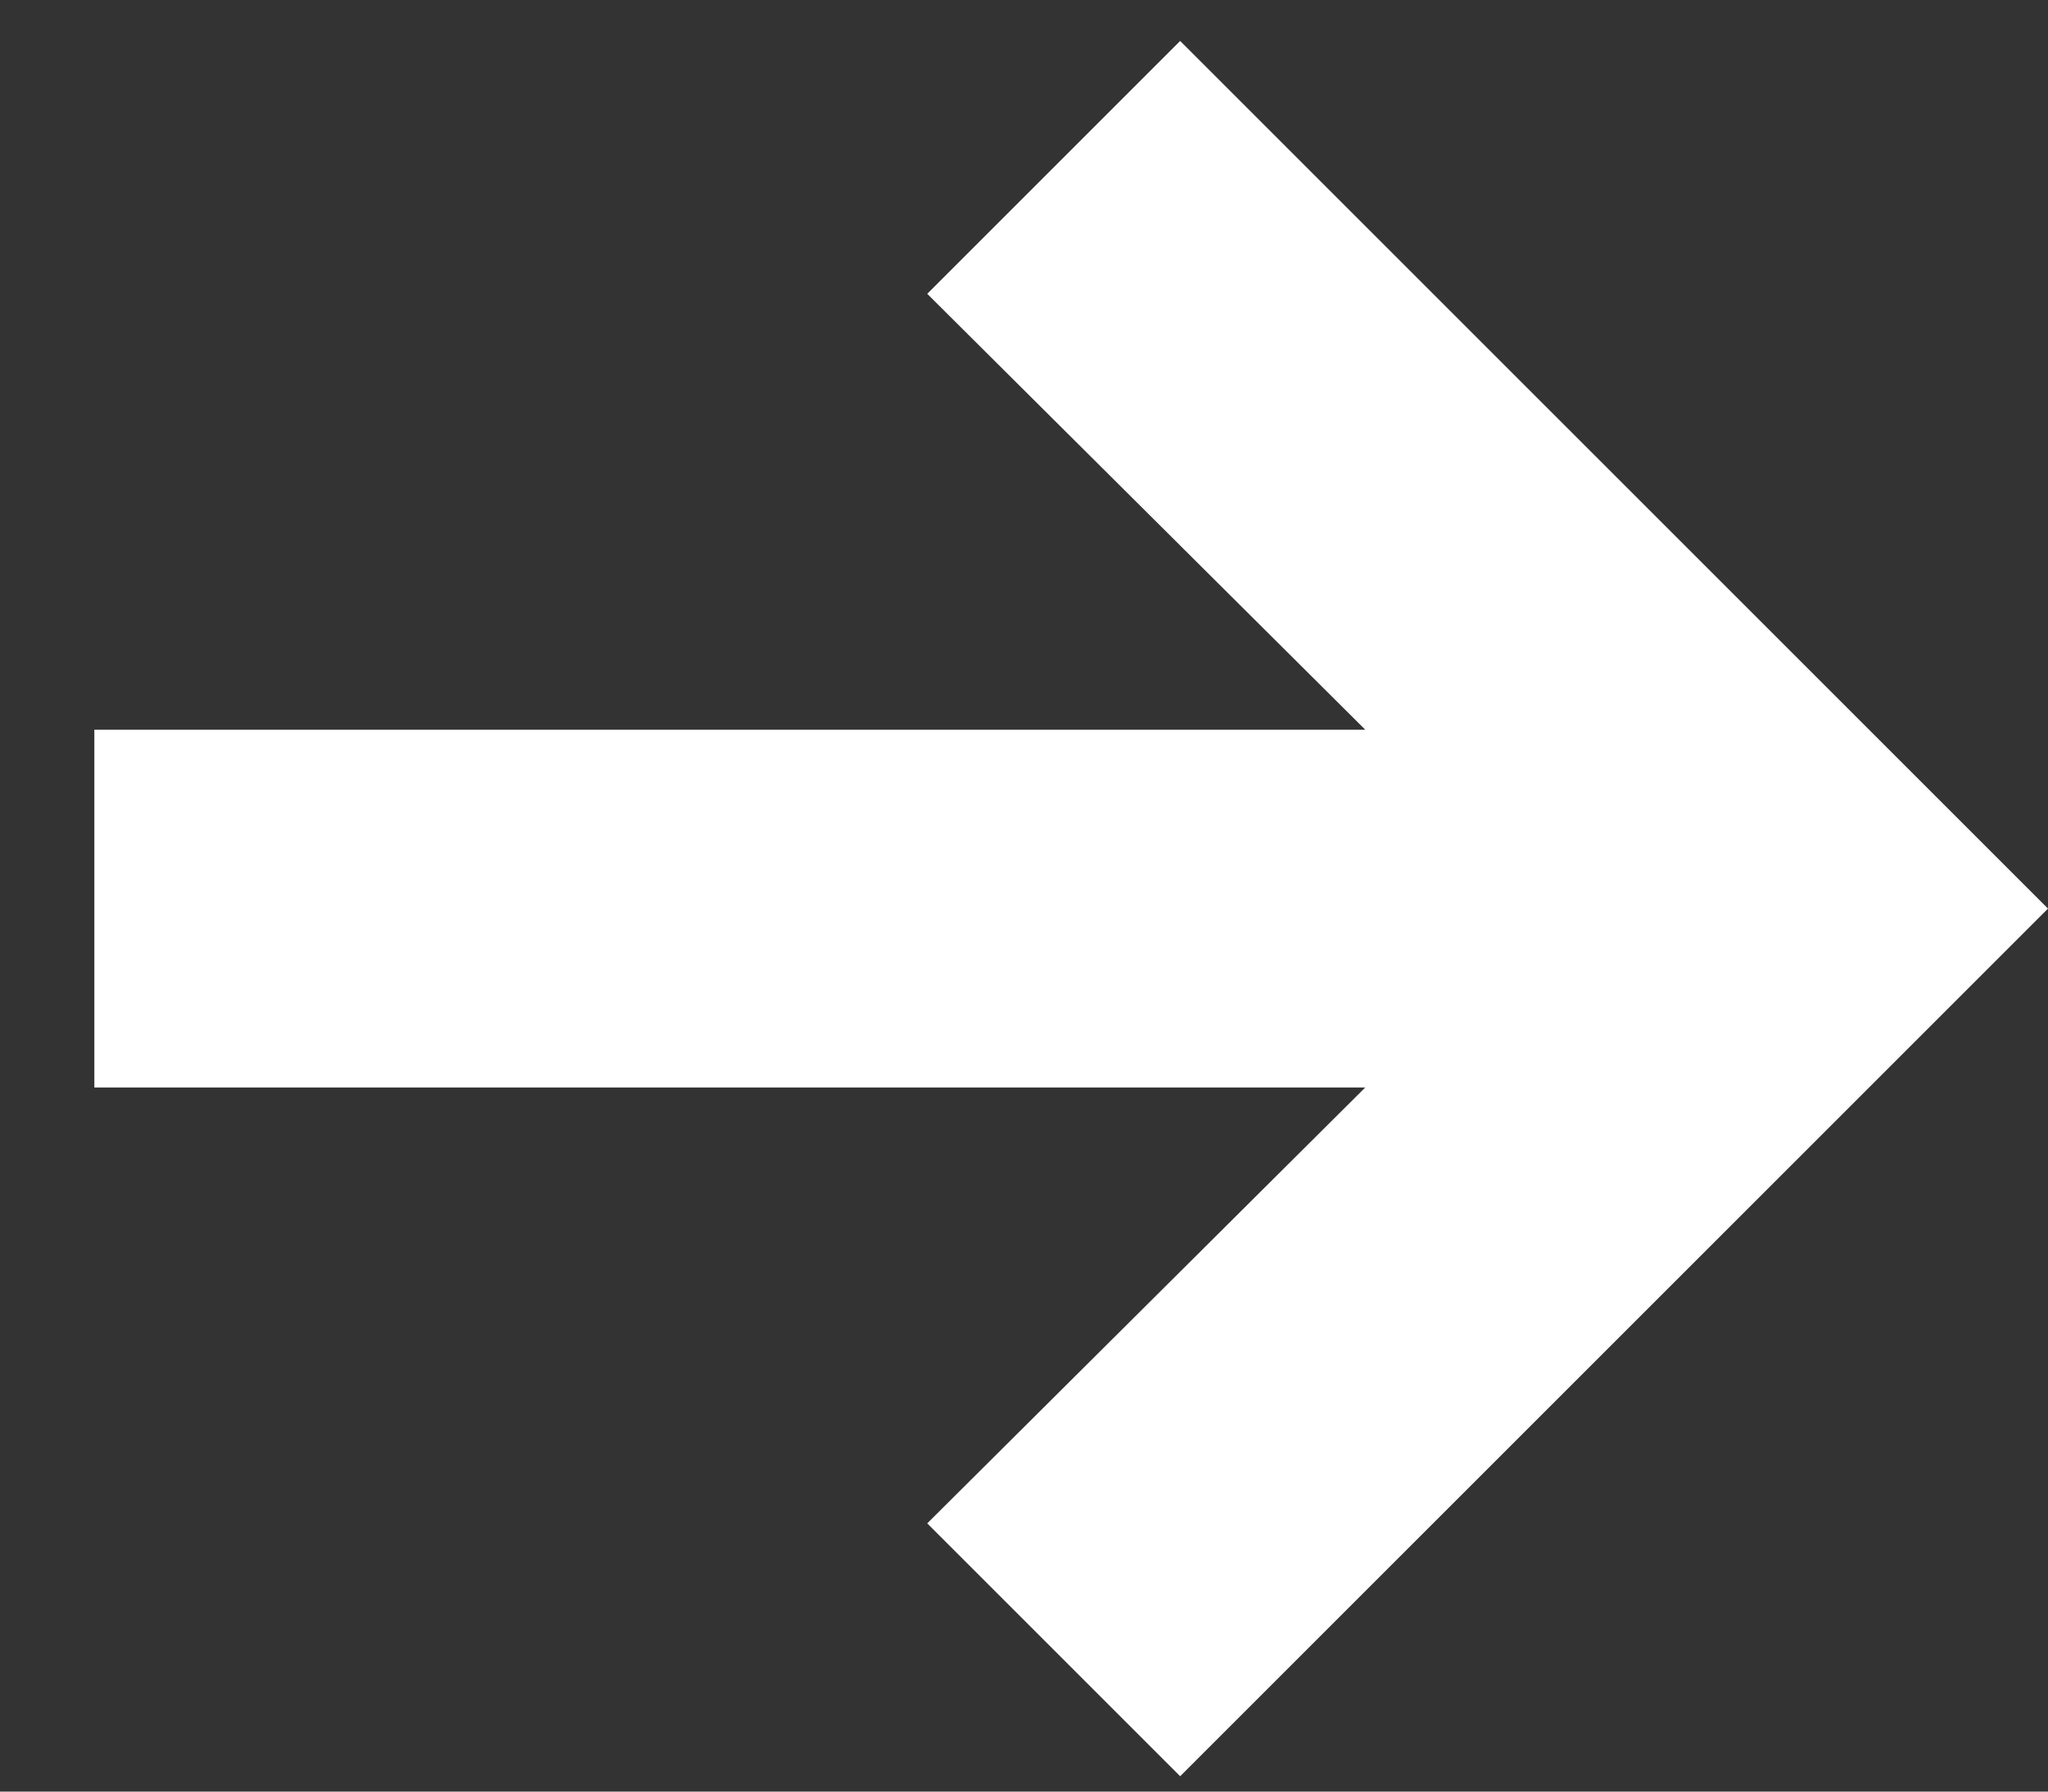 <svg width="16" height="14" viewBox="0 0 16 14" fill="none" xmlns="http://www.w3.org/2000/svg">
<rect x="0" y="0" width="16" height="14" fill="#333333" stroke="none"/>
<path d="M9.22 13.88L16 7.1L9.22 0.32L7.244 2.296L10.666 5.702L0.737 5.702L0.737 8.498L10.666 8.498L7.244 11.904L9.22 13.88Z" fill="white"/>
</svg>
